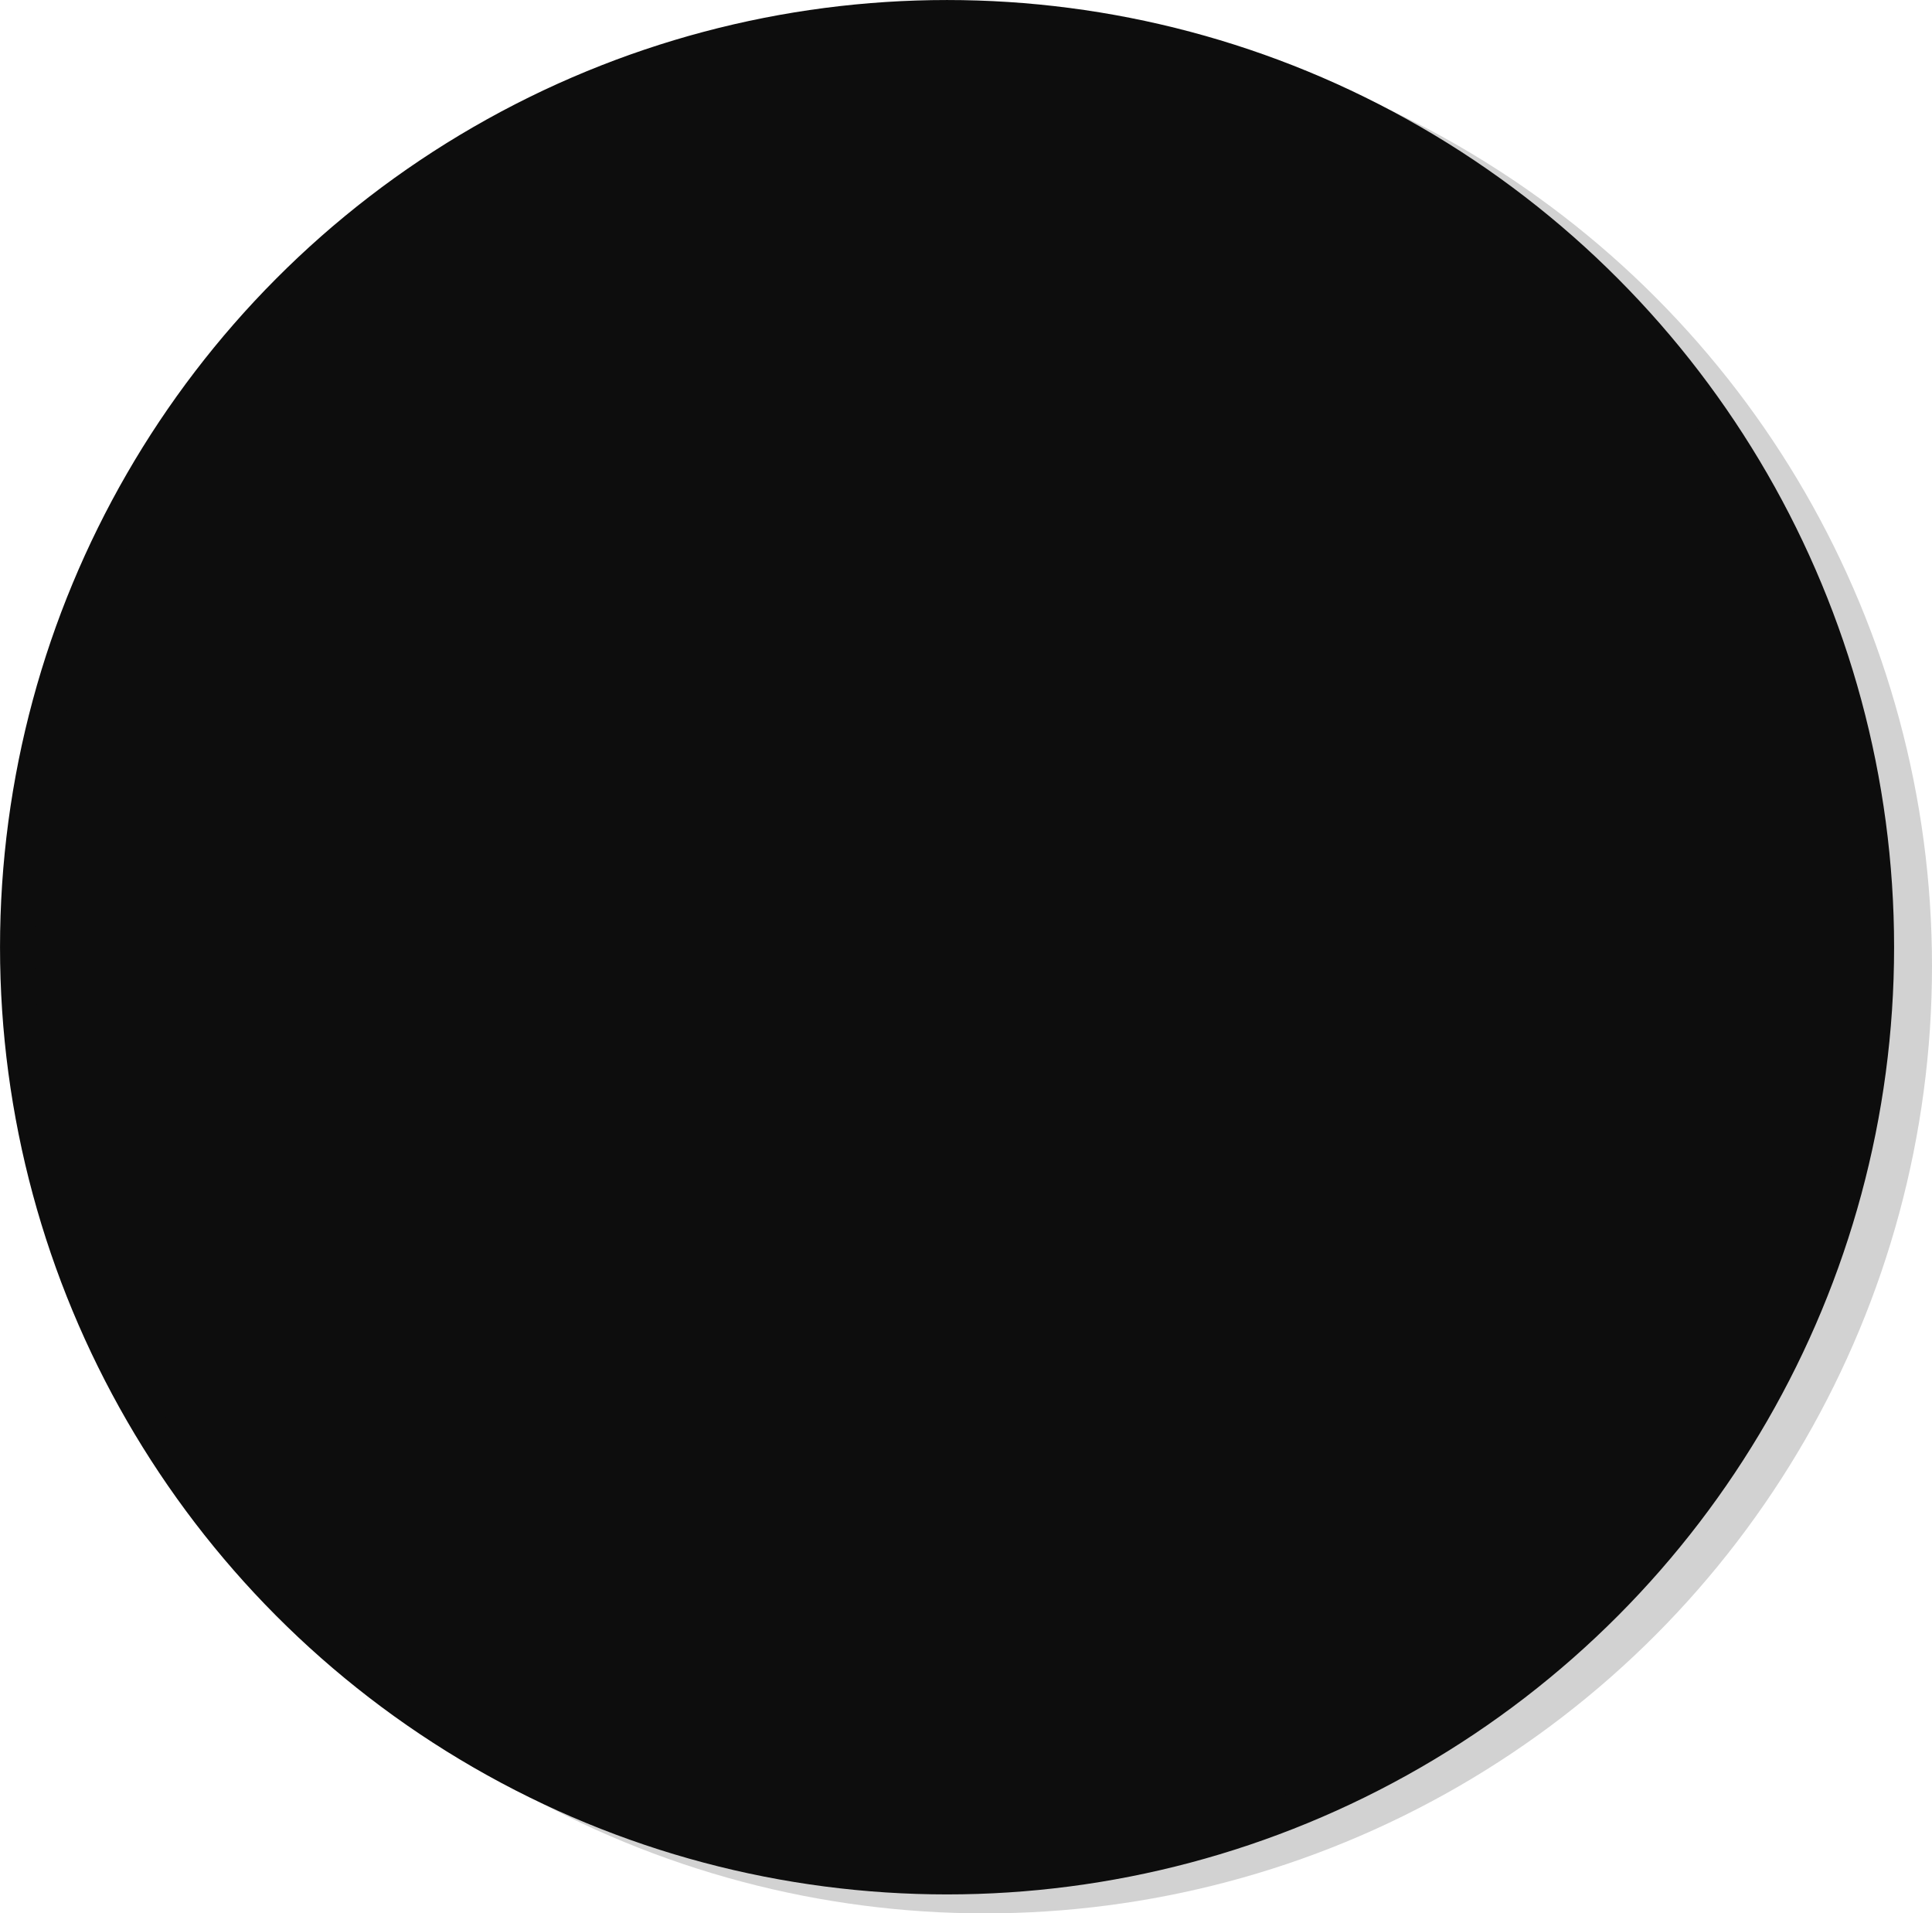 <?xml version="1.0" encoding="UTF-8" standalone="no"?>
<svg
   xmlns:dc="http://purl.org/dc/elements/1.1/"
   xmlns:cc="http://creativecommons.org/ns#"
   xmlns:rdf="http://www.w3.org/1999/02/22-rdf-syntax-ns#"
   xmlns:svg="http://www.w3.org/2000/svg"
   xmlns="http://www.w3.org/2000/svg"
   xmlns:sodipodi="http://sodipodi.sourceforge.net/DTD/sodipodi-0.dtd"
   xmlns:inkscape="http://www.inkscape.org/namespaces/inkscape"
   width="51mm"
   height="50.5mm"
   viewBox="0 0 51 50.5"
   version="1.1"
   id="svg8"
   inkscape:version="1.0.1 (3bc2e813f5, 2020-09-07)"
   sodipodi:docname="round.svg">
  <defs
     id="defs2" />
  <sodipodi:namedview
     id="base"
     pagecolor="#ffffff"
     bordercolor="#666666"
     borderopacity="1.0"
     inkscape:pageopacity="0.0"
     inkscape:pageshadow="2"
     inkscape:zoom="1.979899"
     inkscape:cx="72.487752"
     inkscape:cy="125.64029"
     inkscape:document-units="mm"
     inkscape:current-layer="layer1"
     inkscape:document-rotation="0"
     showgrid="false"
     inkscape:window-width="1920"
     inkscape:window-height="1017"
     inkscape:window-x="-8"
     inkscape:window-y="-8"
     inkscape:window-maximized="1"
     fit-margin-top="0"
     fit-margin-left="0"
     fit-margin-right="0"
     fit-margin-bottom="0" />
  <g
     inkscape:groupmode="layer"
     id="layer2"
     inkscape:label="Calque 2" />
  <g
     inkscape:label="Calque 1"
     inkscape:groupmode="layer"
     id="layer1">
    <g
       id="g864">
      <ellipse
         style="fill:#d2d2d2;fill-opacity:1;stroke:none;stroke-width:0.945;stroke-linecap:round;paint-order:fill markers stroke"
         id="path10-3"
         cx="26"
         cy="25.5"
         rx="25"
         ry="25" />
      <ellipse
         style="fill:#0d0d0d;stroke:#0d0d0d;stroke-width:0.927;stroke-linecap:round;paint-order:fill markers stroke"
         id="path10"
         cx="25"
         cy="25"
         rx="24.536"
         ry="24.536" />
    </g>
    <g
       id="g859"
       transform="matrix(0.757,0,0,0.793,8.131,4.06)"
       style="opacity:0">
      <rect
         style="fill:#f2a35e;fill-opacity:1;stroke:none;stroke-width:1.474;stroke-linecap:round;paint-order:fill markers stroke"
         id="rect852"
         width="6"
         height="40"
         x="36.414"
         y="-22.059"
         ry="3"
         transform="rotate(45)" />
      <rect
         style="fill:#f2a35e;fill-opacity:1;stroke:none;stroke-width:1.277;stroke-linecap:round;paint-order:fill markers stroke"
         id="rect855"
         width="6"
         height="25"
         x="-17.941"
         y="17.414"
         ry="2.831"
         transform="rotate(-45)" />
    </g>
  </g>
</svg>
